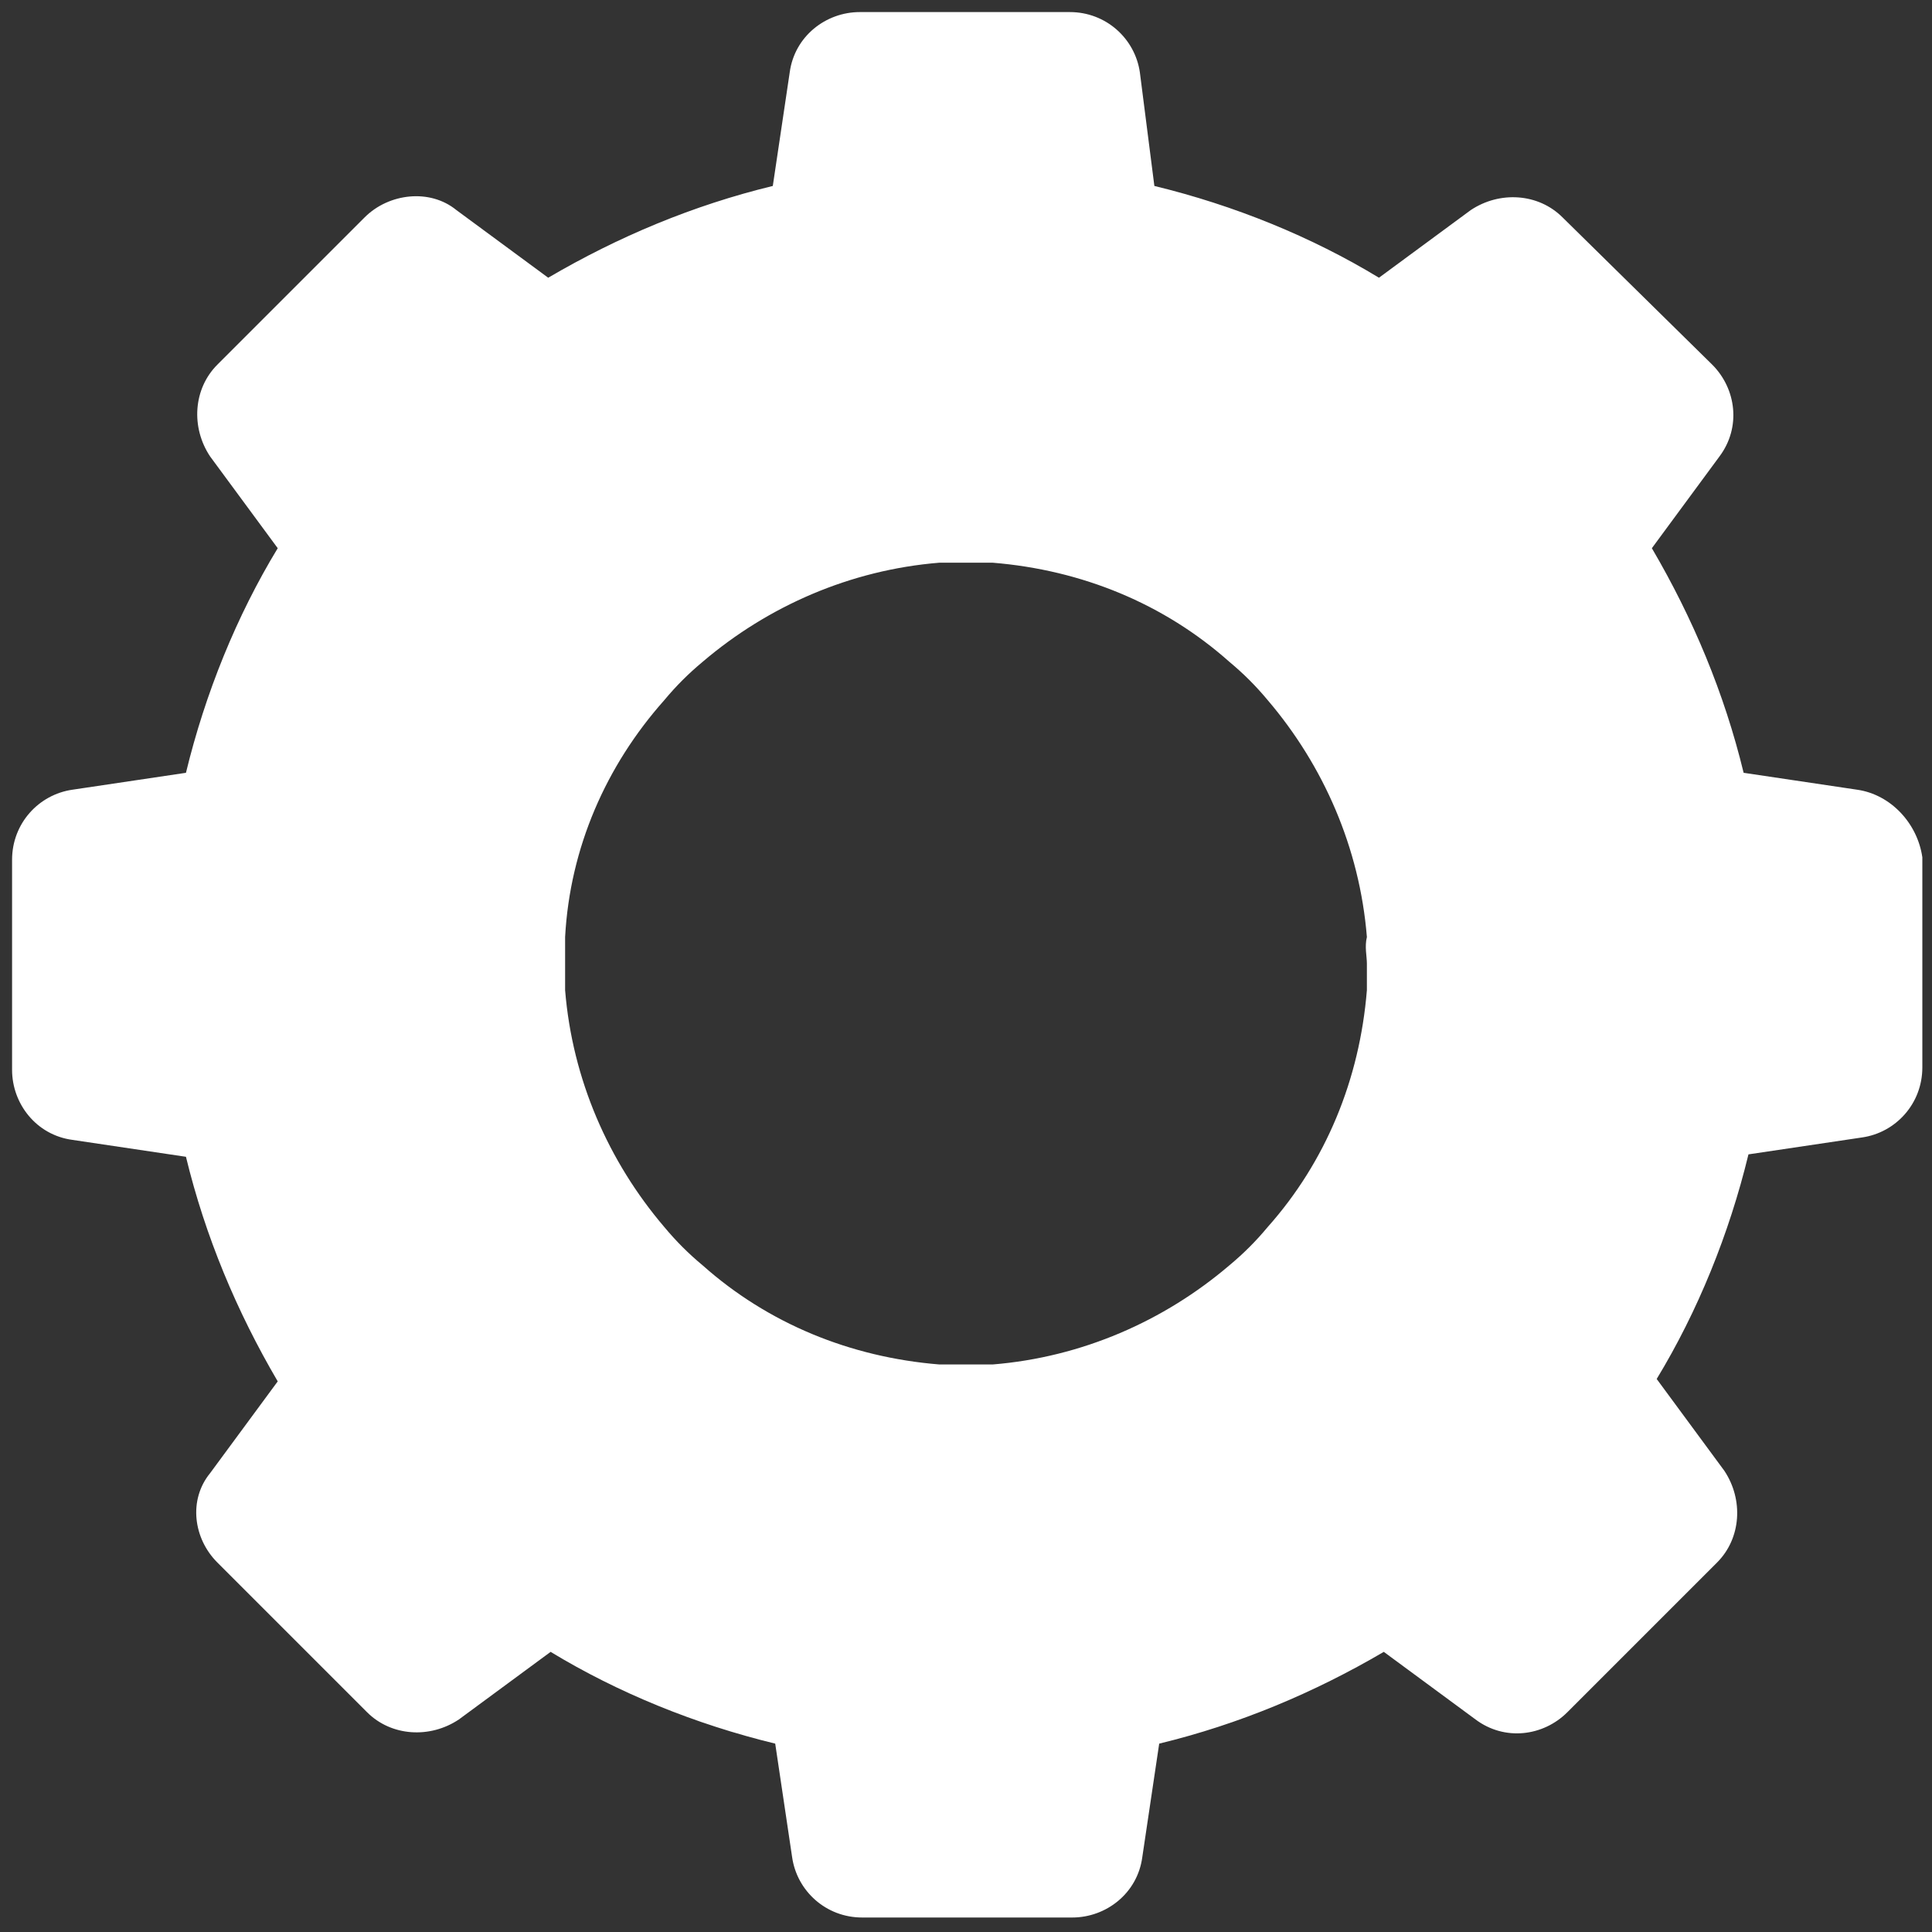<?xml version="1.0" encoding="utf-8"?>
<!-- Generator: Adobe Illustrator 19.2.1, SVG Export Plug-In . SVG Version: 6.00 Build 0)  -->
<svg version="1.1" id="Camada_1" xmlns="http://www.w3.org/2000/svg" xmlns:xlink="http://www.w3.org/1999/xlink" x="0px" y="0px"
	 viewBox="0 0 80 80" style="enable-background:new 0 0 80 80;" xml:space="preserve">
<rect x="0" y="0" width="80" height="80" fill="#333333" stroke="none"/>
<style type="text/css">
	.st0{fill:#FFFFFF;}
</style>
<path id="XMLID_92_" class="st0" d="M76.9,32.7L72.2,32c-0.8-3.3-2.1-6.4-3.8-9.3l2.8-3.8c0.9-1.2,0.7-2.8-0.3-3.8L64.7,9
	c-1-1-2.6-1.1-3.8-0.3l-3.8,2.8c-2.8-1.7-6-3-9.3-3.8L47.2,3c-0.2-1.4-1.4-2.5-2.9-2.5h-8.7c-1.4,0-2.7,1-2.9,2.5L32,7.7
	c-3.3,0.8-6.4,2.1-9.3,3.8l-3.8-2.8C17.8,7.8,16.1,8,15.1,9L9,15.1c-1,1-1.1,2.6-0.3,3.8l2.8,3.8c-1.7,2.8-3,6-3.8,9.3L3,32.7
	c-1.4,0.2-2.5,1.4-2.5,2.9v8.7c0,1.4,1,2.7,2.5,2.9l4.7,0.7c0.8,3.3,2.1,6.4,3.8,9.3L8.7,61C7.8,62.1,8,63.7,9,64.7l6.2,6.2
	c1,1,2.6,1.1,3.8,0.3l3.8-2.8c2.8,1.7,6,3,9.3,3.8l0.7,4.7c0.2,1.4,1.4,2.5,2.9,2.5h8.7c1.4,0,2.7-1,2.9-2.5l0.7-4.7
	c3.3-0.8,6.4-2.1,9.3-3.8l3.8,2.8c1.2,0.9,2.8,0.7,3.8-0.3l6.2-6.2c1-1,1.1-2.6,0.3-3.8l-2.8-3.8c1.7-2.8,3-6,3.8-9.3l4.7-0.7
	c1.4-0.2,2.5-1.4,2.5-2.9v-8.7C79.4,34.1,78.3,32.9,76.9,32.7z M56.6,39.9c0,0.4,0,0.8,0,1.1c-0.3,3.7-1.7,7.1-4.1,9.8
	c-0.5,0.6-1,1.1-1.6,1.6c-2.7,2.3-6.1,3.8-9.8,4.1c-0.4,0-0.7,0-1.1,0c-0.4,0-0.8,0-1.1,0c-3.7-0.3-7.1-1.7-9.8-4.1
	c-0.6-0.5-1.1-1-1.6-1.6c-2.3-2.7-3.8-6.1-4.1-9.8c0-0.4,0-0.7,0-1.1c0-0.4,0-0.8,0-1.1c0.2-3.7,1.7-7.1,4.1-9.8
	c0.5-0.6,1-1.1,1.6-1.6c2.7-2.3,6.1-3.8,9.8-4.1c0.4,0,0.7,0,1.1,0c0.4,0,0.8,0,1.1,0c3.7,0.3,7.1,1.7,9.8,4.1
	c0.6,0.5,1.1,1,1.6,1.6c2.3,2.7,3.8,6.1,4.1,9.8C56.5,39.2,56.6,39.6,56.6,39.9z"/>
</svg>
